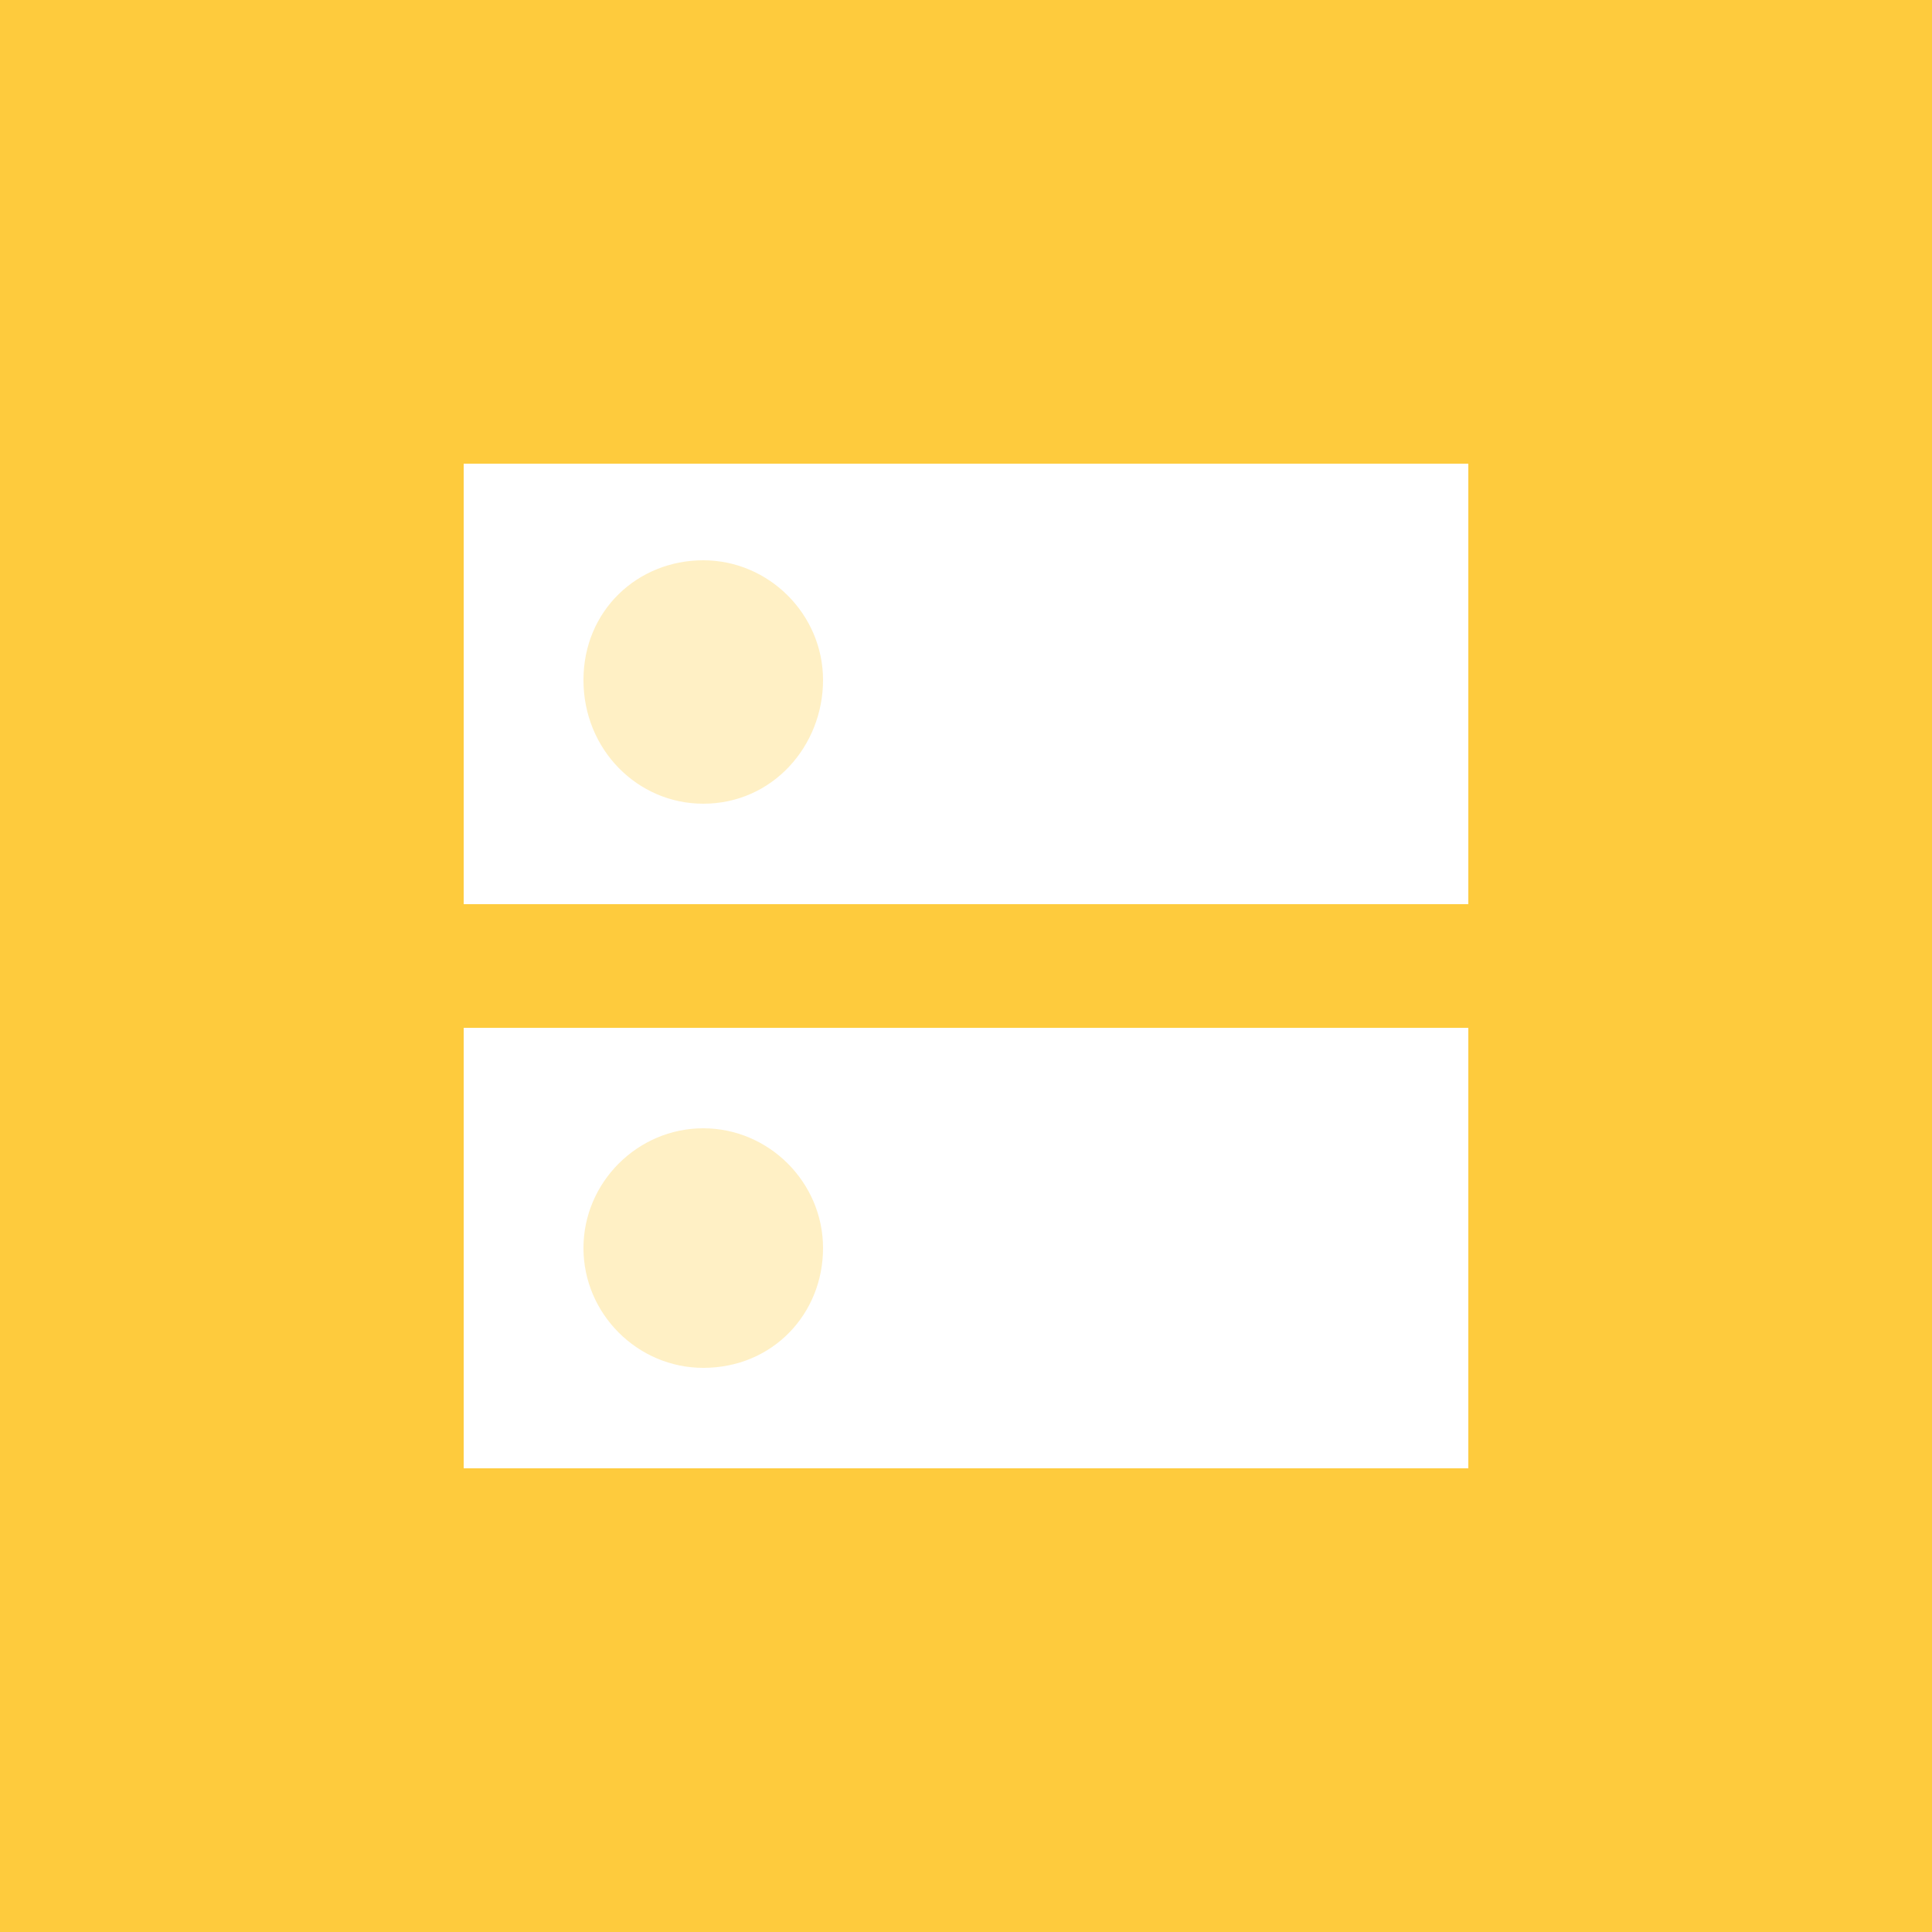 <?xml version="1.0" encoding="utf-8"?>
<!-- Generator: Adobe Illustrator 23.0.0, SVG Export Plug-In . SVG Version: 6.00 Build 0)  -->
<svg version="1.1" id="图层_1" xmlns="http://www.w3.org/2000/svg" xmlns:xlink="http://www.w3.org/1999/xlink" x="0px" y="0px"
	 viewBox="0 0 50 50" style="enable-background:new 0 0 50 50;" xml:space="preserve">
<style type="text/css">
	.st0{fill:#FECB3D;}
	.st1{fill:#FFFFFF;}
	.st2{opacity:0.3;fill:#FECB3D;}
</style>
<title>Group 3</title>
<desc>Created with Sketch.</desc>
<g id="Page-1">
	<g id="Group-3">
		<g id="Group">
			<g id="icon_deployment-config">
				<rect id="Rectangle" y="0" class="st0" width="50" height="50"/>
			</g>
			<g id="Group-2" transform="translate(12, 12)">
				<polygon id="Path" class="st1" points="26,14.6 0,14.6 0,26 26,26 				"/>
				<path class="st2" d="M6.2,23.4c-1.7,0-3.1-1.4-3.1-3.1s1.4-3.1,3.1-3.1s3.1,1.4,3.1,3.1S8,23.4,6.2,23.4z"/>
				<polygon class="st1" points="26,0 0,0 0,11.4 26,11.4 				"/>
				<path class="st2" d="M6.2,8.8c-1.7,0-3.1-1.4-3.1-3.2s1.4-3.1,3.1-3.1s3.1,1.4,3.1,3.1S8,8.8,6.2,8.8z"/>
			</g>
		</g>
	</g>
</g>
</svg>
